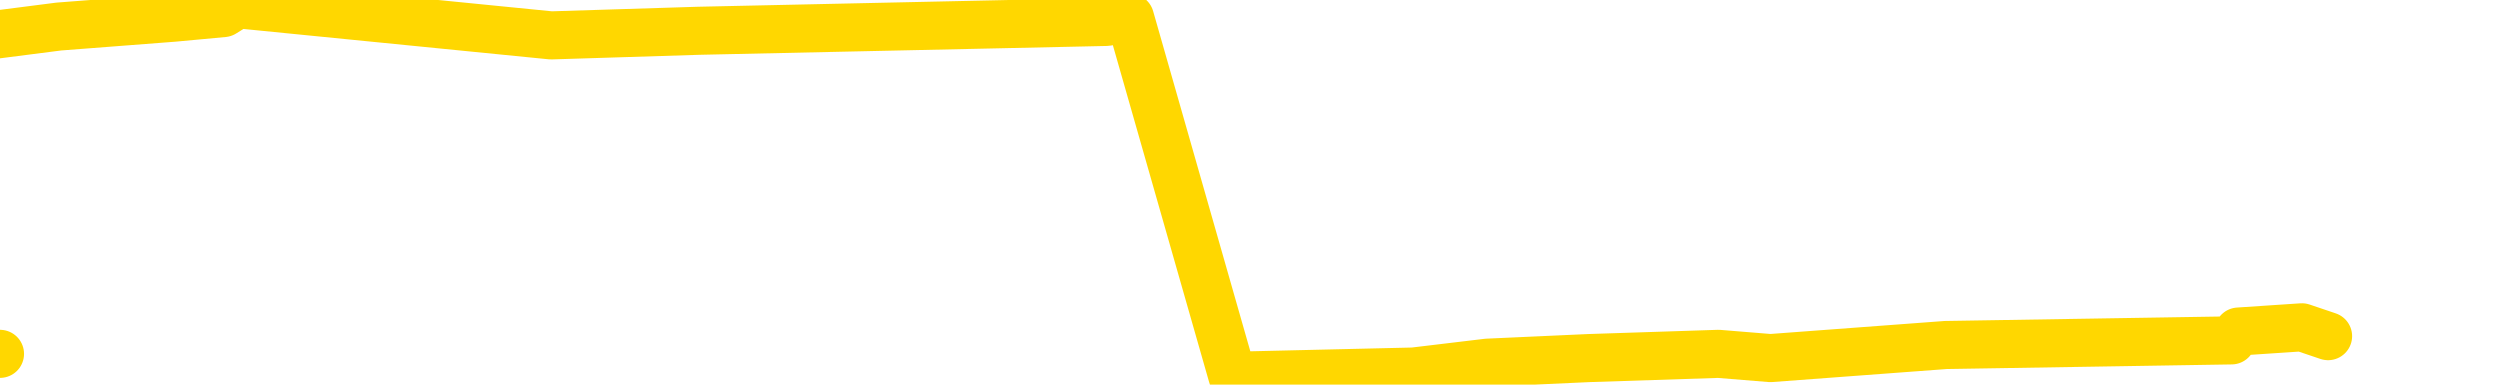 <svg xmlns="http://www.w3.org/2000/svg" version="1.1" viewBox="0 0 6500 1000">
	<path fill="none" stroke="gold" stroke-width="125" stroke-linecap="round" stroke-linejoin="round" d="M0 920  L-19072 920 L-18660 897 L-18435 908 L-18378 897 L-18340 874 L-18156 851 L-17666 828 L-17372 816 L-17061 805 L-16827 782 L-16773 759 L-16714 736 L-16561 724 L-16520 713 L-16388 701 L-16095 713 L-15554 701 L-14944 678 L-14896 701 L-14256 678 L-14223 690 L-13697 667 L-13565 655 L-13174 609 L-12846 586 L-12729 563 L-12518 586 L-11801 575 L-11231 563 L-11124 552 L-10949 529 L-10728 506 L-10326 494 L-10301 471 L-9373 448 L-9285 425 L-9203 402 L-9133 379 L-8836 368 L-8684 356 L-6793 425 L-6693 391 L-6430 368 L-6137 391 L-5995 368 L-5747 356 L-5711 345 L-5552 322 L-5089 310 L-4836 287 L-4624 276 L-4372 264 L-4024 241 L-3096 218 L-3003 195 L-2592 184 L-1421 172 L-232 149 L-140 126 L-112 103 L153 69 L452 46 L581 34 L618 11 L1433 92 L1817 80 L2877 57 L2938 46 L3204 977 L3675 966 L3867 943 L4131 931 L4468 920 L4603 931 L5059 897 L5802 885 L5820 862 L5985 851 L6053 874" />
</svg>
